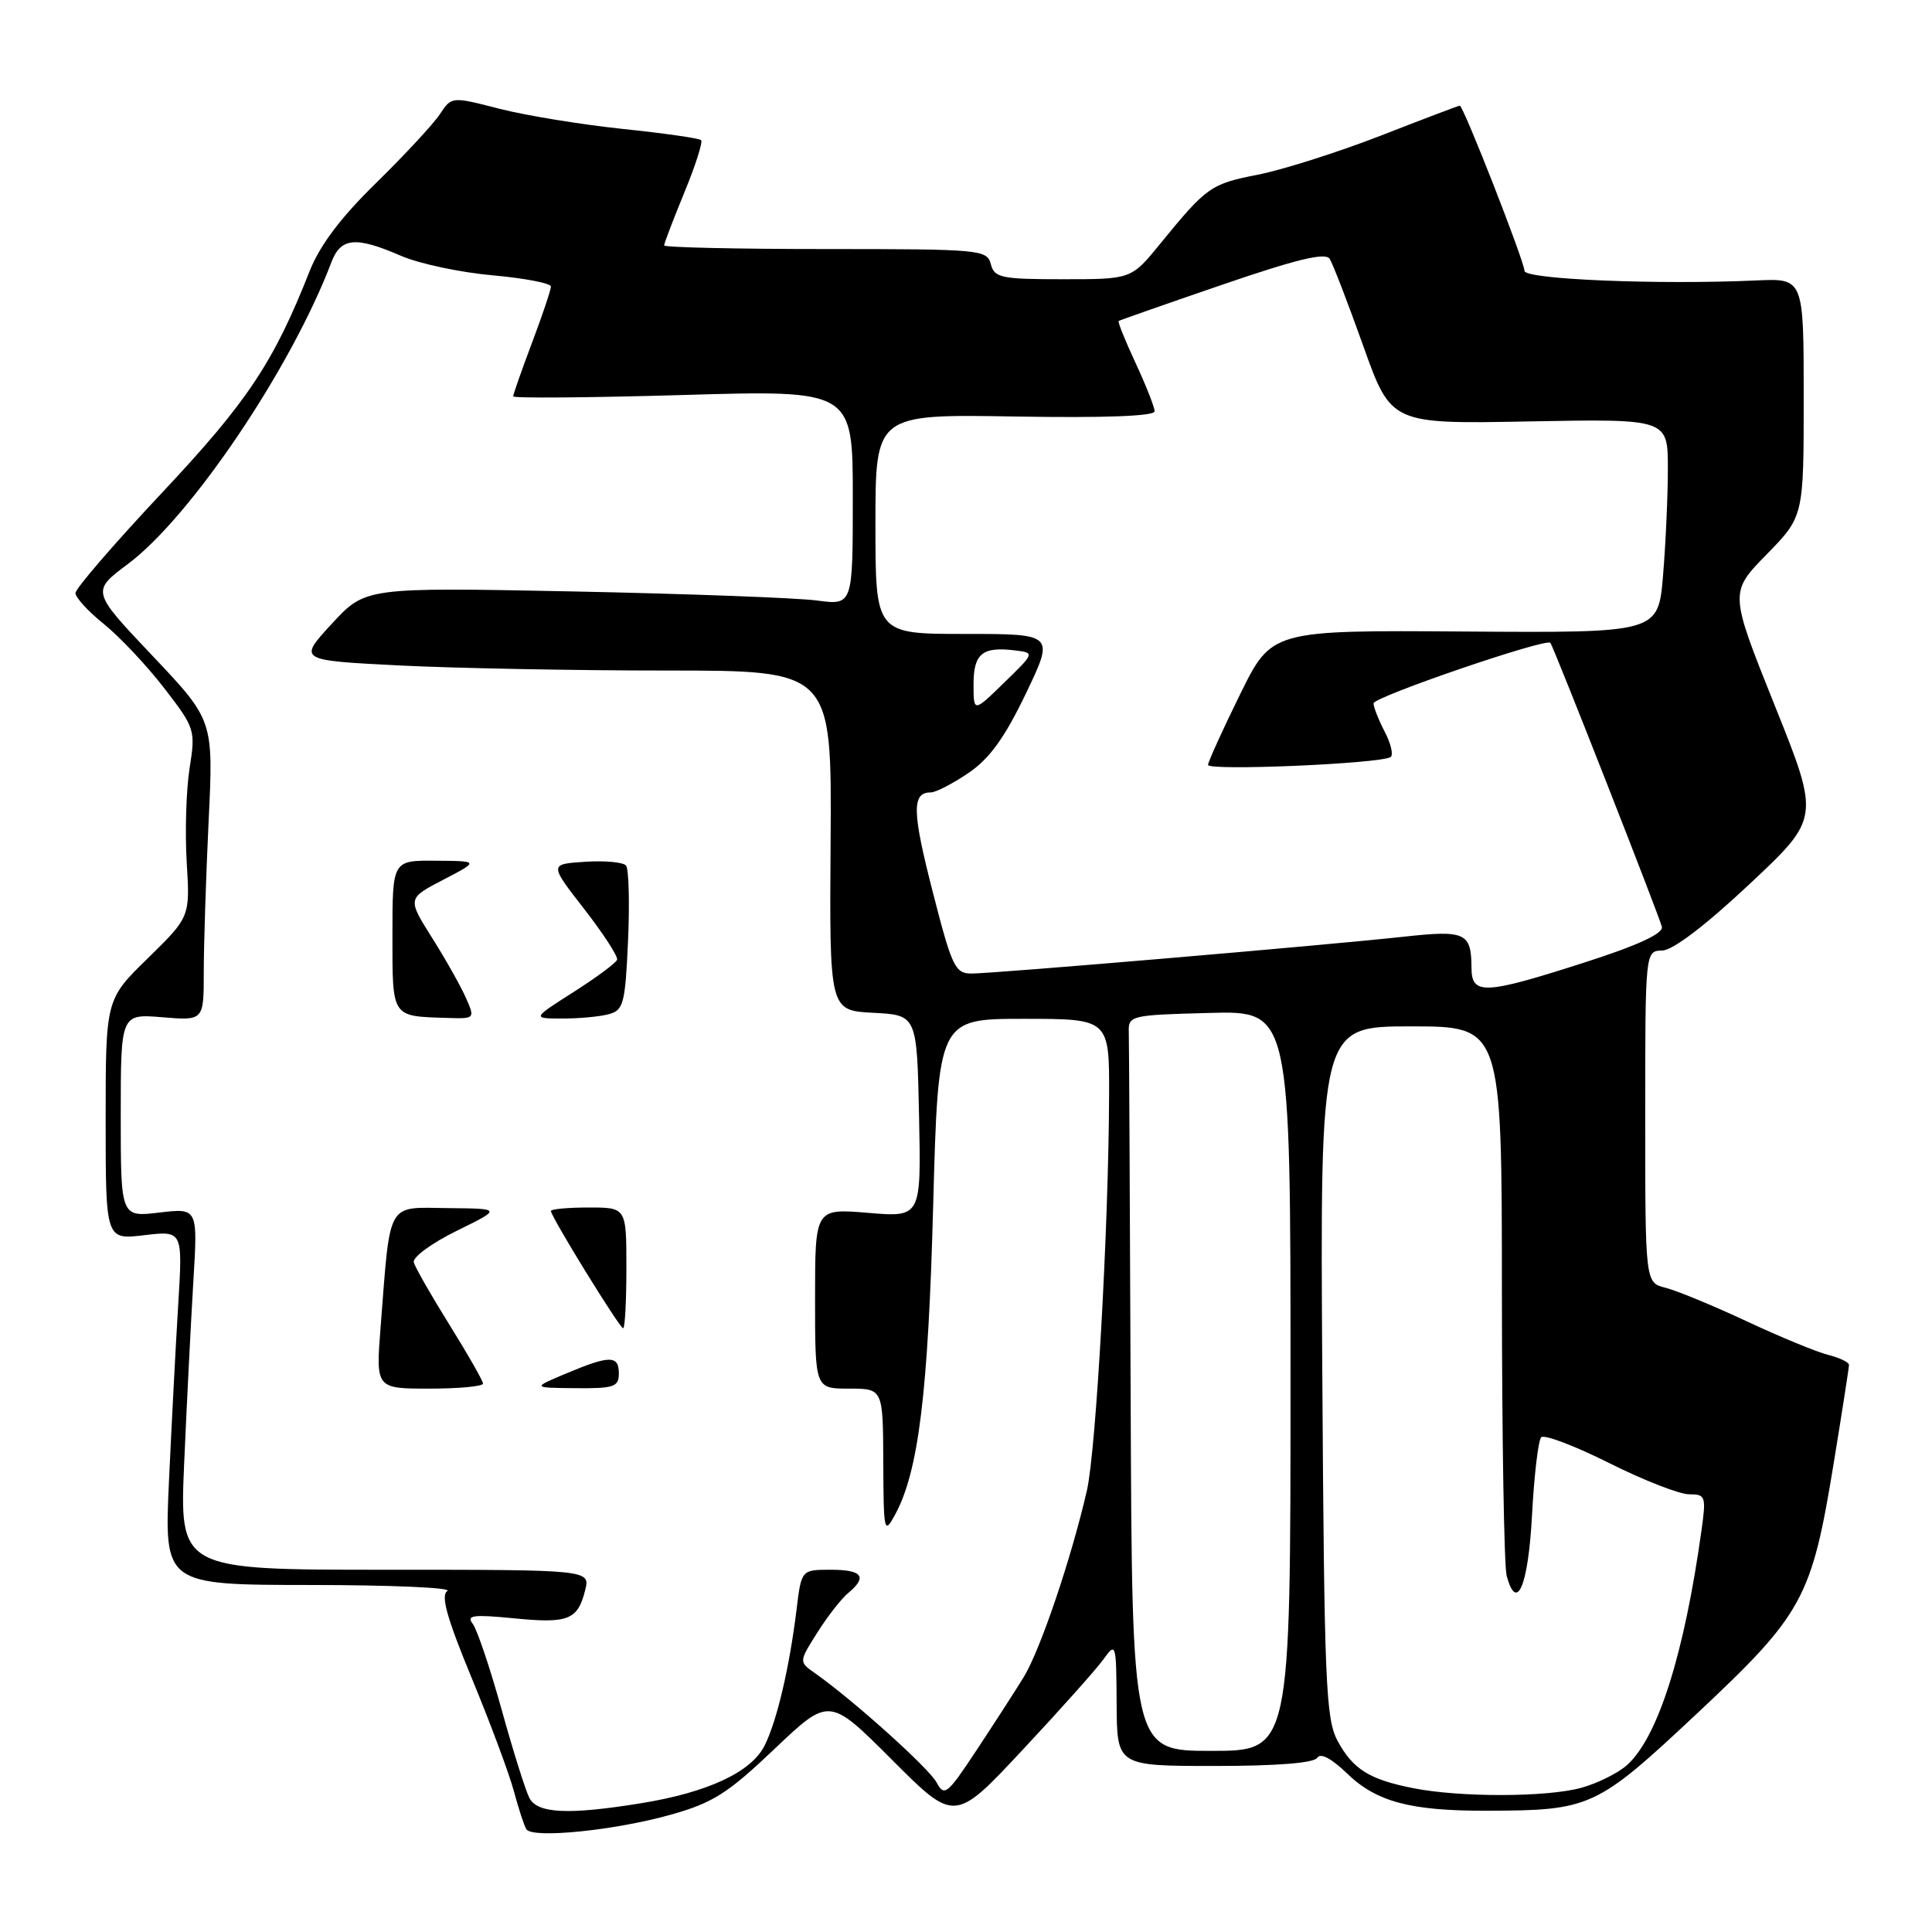 <?xml version="1.0" encoding="UTF-8" standalone="no"?>
<!DOCTYPE svg PUBLIC "-//W3C//DTD SVG 1.1//EN" "http://www.w3.org/Graphics/SVG/1.1/DTD/svg11.dtd" >
<svg xmlns="http://www.w3.org/2000/svg" xmlns:xlink="http://www.w3.org/1999/xlink" version="1.1" viewBox="0 0 256 256">
 <g >
 <path fill="currentColor"
d=" M 88.94 240.44 C 94.45 238.89 96.44 237.63 102.63 231.74 C 109.88 224.86 109.88 224.86 118.19 233.18 C 126.50 241.50 126.50 241.50 135.50 231.87 C 140.45 226.58 145.27 221.18 146.21 219.87 C 147.87 217.56 147.91 217.71 147.96 225.75 C 148.00 234.00 148.00 234.00 160.94 234.00 C 169.18 234.00 174.13 233.61 174.55 232.91 C 174.97 232.23 176.44 233.01 178.49 234.99 C 182.37 238.75 186.89 239.96 197.00 239.93 C 210.77 239.90 211.52 239.55 224.84 227.07 C 238.94 213.85 240.05 211.82 242.98 193.85 C 244.09 187.06 245.00 181.21 245.00 180.86 C 245.00 180.51 243.76 179.91 242.25 179.53 C 240.74 179.16 235.88 177.15 231.45 175.08 C 227.02 173.01 222.19 171.01 220.70 170.64 C 218.00 169.96 218.00 169.96 218.00 147.98 C 218.00 126.00 218.00 126.00 220.25 125.95 C 221.66 125.92 225.97 122.64 231.82 117.15 C 241.15 108.40 241.15 108.40 235.15 93.45 C 229.16 78.50 229.16 78.50 234.08 73.47 C 239.00 68.44 239.00 68.44 239.00 52.66 C 239.00 36.88 239.00 36.88 232.75 37.16 C 219.71 37.75 202.00 37.02 202.00 35.89 C 202.00 34.68 193.91 14.00 193.43 14.00 C 193.27 14.00 188.55 15.79 182.94 17.98 C 177.33 20.16 170.03 22.48 166.71 23.14 C 160.42 24.37 159.90 24.74 153.70 32.34 C 149.90 37.00 149.90 37.00 140.86 37.00 C 132.65 37.00 131.76 36.81 131.29 35.00 C 130.79 33.08 129.93 33.00 109.38 33.00 C 97.62 33.00 88.00 32.78 88.00 32.52 C 88.00 32.26 89.20 29.11 90.67 25.53 C 92.15 21.95 93.15 18.81 92.90 18.57 C 92.66 18.32 87.96 17.65 82.48 17.08 C 76.99 16.50 69.65 15.30 66.17 14.41 C 59.84 12.78 59.84 12.78 58.28 15.14 C 57.42 16.44 53.63 20.52 49.86 24.22 C 45.15 28.82 42.37 32.51 41.01 35.97 C 36.26 48.02 32.77 53.26 21.46 65.30 C 15.16 72.01 10.00 77.99 10.00 78.58 C 10.00 79.18 11.70 81.03 13.78 82.70 C 15.85 84.37 19.44 88.18 21.75 91.17 C 25.85 96.49 25.92 96.73 25.12 101.80 C 24.67 104.66 24.50 110.26 24.74 114.25 C 25.18 121.50 25.18 121.50 19.59 126.97 C 14.00 132.43 14.00 132.43 14.00 148.36 C 14.00 164.28 14.00 164.28 19.11 163.67 C 24.21 163.07 24.21 163.07 23.62 172.78 C 23.29 178.13 22.74 188.69 22.39 196.25 C 21.76 210.00 21.76 210.00 41.13 210.02 C 51.78 210.02 59.95 210.38 59.28 210.81 C 58.37 211.38 59.21 214.38 62.50 222.34 C 64.95 228.26 67.46 235.00 68.08 237.30 C 68.70 239.61 69.44 241.89 69.74 242.38 C 70.52 243.65 81.47 242.55 88.94 240.44 Z  M 70.15 238.25 C 69.65 237.29 67.98 232.00 66.46 226.50 C 64.93 221.00 63.21 215.89 62.63 215.15 C 61.77 214.03 62.70 213.91 68.04 214.43 C 75.29 215.15 76.54 214.66 77.53 210.74 C 78.22 208.00 78.22 208.00 51.00 208.00 C 23.78 208.00 23.78 208.00 24.41 193.75 C 24.75 185.91 25.30 175.13 25.62 169.78 C 26.21 160.07 26.21 160.07 21.11 160.67 C 16.00 161.28 16.00 161.28 16.00 147.81 C 16.00 134.34 16.00 134.34 21.50 134.79 C 27.00 135.25 27.00 135.25 27.00 128.78 C 27.00 125.23 27.29 116.27 27.64 108.88 C 28.29 95.44 28.29 95.44 20.20 86.89 C 12.11 78.35 12.11 78.35 16.94 74.74 C 25.28 68.51 38.57 48.81 43.91 34.75 C 45.16 31.47 47.11 31.29 53.12 33.89 C 55.53 34.94 60.99 36.10 65.25 36.48 C 69.51 36.86 73.00 37.53 73.00 37.97 C 73.00 38.40 71.88 41.75 70.50 45.40 C 69.12 49.06 68.00 52.26 68.00 52.52 C 68.00 52.78 78.12 52.70 90.50 52.34 C 113.00 51.68 113.00 51.68 113.00 65.94 C 113.00 80.20 113.00 80.20 108.25 79.57 C 105.64 79.22 91.11 78.68 75.96 78.37 C 48.42 77.82 48.42 77.82 43.96 82.66 C 39.50 87.50 39.50 87.50 53.00 88.18 C 60.42 88.55 76.34 88.85 88.36 88.85 C 110.21 88.85 110.21 88.85 110.06 111.38 C 109.90 133.90 109.90 133.90 115.70 134.20 C 121.50 134.50 121.50 134.50 121.78 147.90 C 122.06 161.30 122.06 161.30 115.03 160.71 C 108.00 160.12 108.00 160.12 108.00 172.06 C 108.00 184.00 108.00 184.00 112.50 184.00 C 117.00 184.00 117.00 184.00 117.04 193.75 C 117.08 203.06 117.15 203.37 118.61 200.69 C 121.71 194.97 122.99 184.58 123.65 159.75 C 124.32 135.00 124.32 135.00 135.66 135.00 C 147.00 135.00 147.00 135.00 146.96 145.25 C 146.90 162.59 145.23 192.23 144.02 197.50 C 141.95 206.52 137.83 218.67 135.65 222.22 C 134.47 224.14 131.63 228.53 129.35 231.98 C 125.51 237.79 125.12 238.10 124.10 236.18 C 123.08 234.28 112.96 225.19 107.98 221.70 C 105.85 220.20 105.85 220.20 108.29 216.34 C 109.63 214.21 111.46 211.86 112.36 211.11 C 114.98 208.95 114.29 208.00 110.09 208.00 C 106.19 208.00 106.19 208.00 105.55 213.25 C 104.61 220.96 102.93 228.11 101.29 231.34 C 99.53 234.82 93.75 237.51 84.99 238.93 C 75.34 240.50 71.23 240.31 70.15 238.25 Z  M 64.00 183.33 C 64.00 182.97 62.01 179.48 59.58 175.58 C 57.15 171.68 55.01 167.94 54.83 167.27 C 54.65 166.59 57.20 164.72 60.50 163.10 C 66.50 160.15 66.50 160.15 59.34 160.08 C 51.16 159.99 51.75 158.94 50.44 175.75 C 49.79 184.00 49.79 184.00 56.90 184.00 C 60.80 184.00 64.00 183.70 64.00 183.33 Z  M 82.00 182.00 C 82.00 179.56 80.81 179.56 75.00 182.00 C 70.50 183.89 70.50 183.89 76.25 183.94 C 81.35 183.99 82.00 183.77 82.00 182.00 Z  M 83.00 168.00 C 83.00 160.00 83.00 160.00 78.00 160.00 C 75.25 160.00 73.00 160.21 73.00 160.46 C 73.00 161.22 82.11 176.00 82.57 176.00 C 82.81 176.00 83.00 172.40 83.00 168.00 Z  M 61.75 132.25 C 61.09 130.74 59.07 127.15 57.26 124.28 C 53.97 119.05 53.97 119.05 58.74 116.57 C 63.50 114.09 63.50 114.09 57.75 114.05 C 52.00 114.00 52.00 114.00 52.00 123.93 C 52.00 134.91 51.83 134.65 59.23 134.88 C 62.93 135.00 62.95 134.98 61.75 132.25 Z  M 80.65 134.39 C 82.62 133.87 82.84 133.02 83.22 124.66 C 83.44 119.62 83.32 115.14 82.95 114.69 C 82.58 114.24 80.14 114.02 77.53 114.19 C 72.78 114.50 72.78 114.50 77.41 120.45 C 79.95 123.72 81.91 126.74 81.77 127.17 C 81.62 127.60 79.03 129.52 76.00 131.45 C 70.50 134.95 70.50 134.95 74.50 134.96 C 76.70 134.97 79.47 134.71 80.65 134.39 Z  M 187.30 236.95 C 181.47 235.80 179.30 234.46 177.26 230.72 C 175.67 227.80 175.47 223.20 175.21 181.75 C 174.92 136.00 174.92 136.00 186.96 136.00 C 199.00 136.00 199.00 136.00 199.01 171.25 C 199.02 190.64 199.30 207.53 199.64 208.79 C 200.98 213.78 202.51 210.10 203.00 200.75 C 203.28 195.48 203.83 190.84 204.22 190.44 C 204.62 190.05 208.67 191.58 213.22 193.86 C 217.77 196.14 222.54 198.00 223.81 198.00 C 225.99 198.00 226.09 198.26 225.46 202.75 C 223.20 219.04 219.73 230.06 215.67 233.81 C 214.48 234.91 211.70 236.30 209.50 236.90 C 204.92 238.15 193.49 238.17 187.30 236.95 Z  M 149.82 185.50 C 149.72 159.93 149.61 137.99 149.57 136.75 C 149.50 134.57 149.83 134.49 160.25 134.22 C 171.00 133.93 171.00 133.93 171.00 182.97 C 171.00 232.00 171.00 232.00 160.50 232.00 C 150.00 232.00 150.00 232.00 149.82 185.50 Z  M 194.98 128.25 C 194.96 123.58 194.18 123.22 186.00 124.12 C 175.69 125.25 131.68 129.00 128.74 129.00 C 126.55 129.00 126.14 128.13 123.57 118.09 C 120.85 107.50 120.81 105.00 123.33 105.00 C 123.99 105.00 126.24 103.84 128.32 102.43 C 131.12 100.53 133.11 97.77 135.92 91.93 C 139.72 84.00 139.72 84.00 127.86 84.00 C 116.00 84.00 116.00 84.00 116.00 69.44 C 116.00 54.88 116.00 54.88 134.50 55.19 C 146.38 55.39 153.00 55.14 152.99 54.50 C 152.99 53.95 151.85 51.07 150.47 48.10 C 149.09 45.14 148.08 42.63 148.23 42.53 C 148.38 42.43 154.56 40.26 161.97 37.72 C 171.86 34.33 175.64 33.42 176.19 34.30 C 176.61 34.96 178.61 40.15 180.64 45.84 C 184.33 56.19 184.33 56.19 202.67 55.84 C 221.00 55.50 221.00 55.50 221.00 62.10 C 221.00 65.73 220.71 72.11 220.36 76.28 C 219.72 83.86 219.72 83.86 194.11 83.68 C 168.50 83.50 168.50 83.50 164.32 92.00 C 162.02 96.67 160.11 100.88 160.07 101.35 C 160.00 102.17 182.74 101.21 184.25 100.32 C 184.66 100.08 184.32 98.58 183.50 96.99 C 182.67 95.40 182.00 93.69 182.00 93.20 C 182.00 92.34 204.92 84.50 205.43 85.18 C 205.91 85.80 219.92 121.52 220.21 122.82 C 220.40 123.70 216.99 125.28 210.00 127.52 C 196.69 131.80 195.00 131.88 194.98 128.25 Z  M 129.00 90.67 C 129.00 86.61 130.17 85.65 134.48 86.18 C 137.12 86.50 137.12 86.50 133.06 90.45 C 129.00 94.41 129.00 94.41 129.00 90.67 Z "/>
</g>
</svg>
